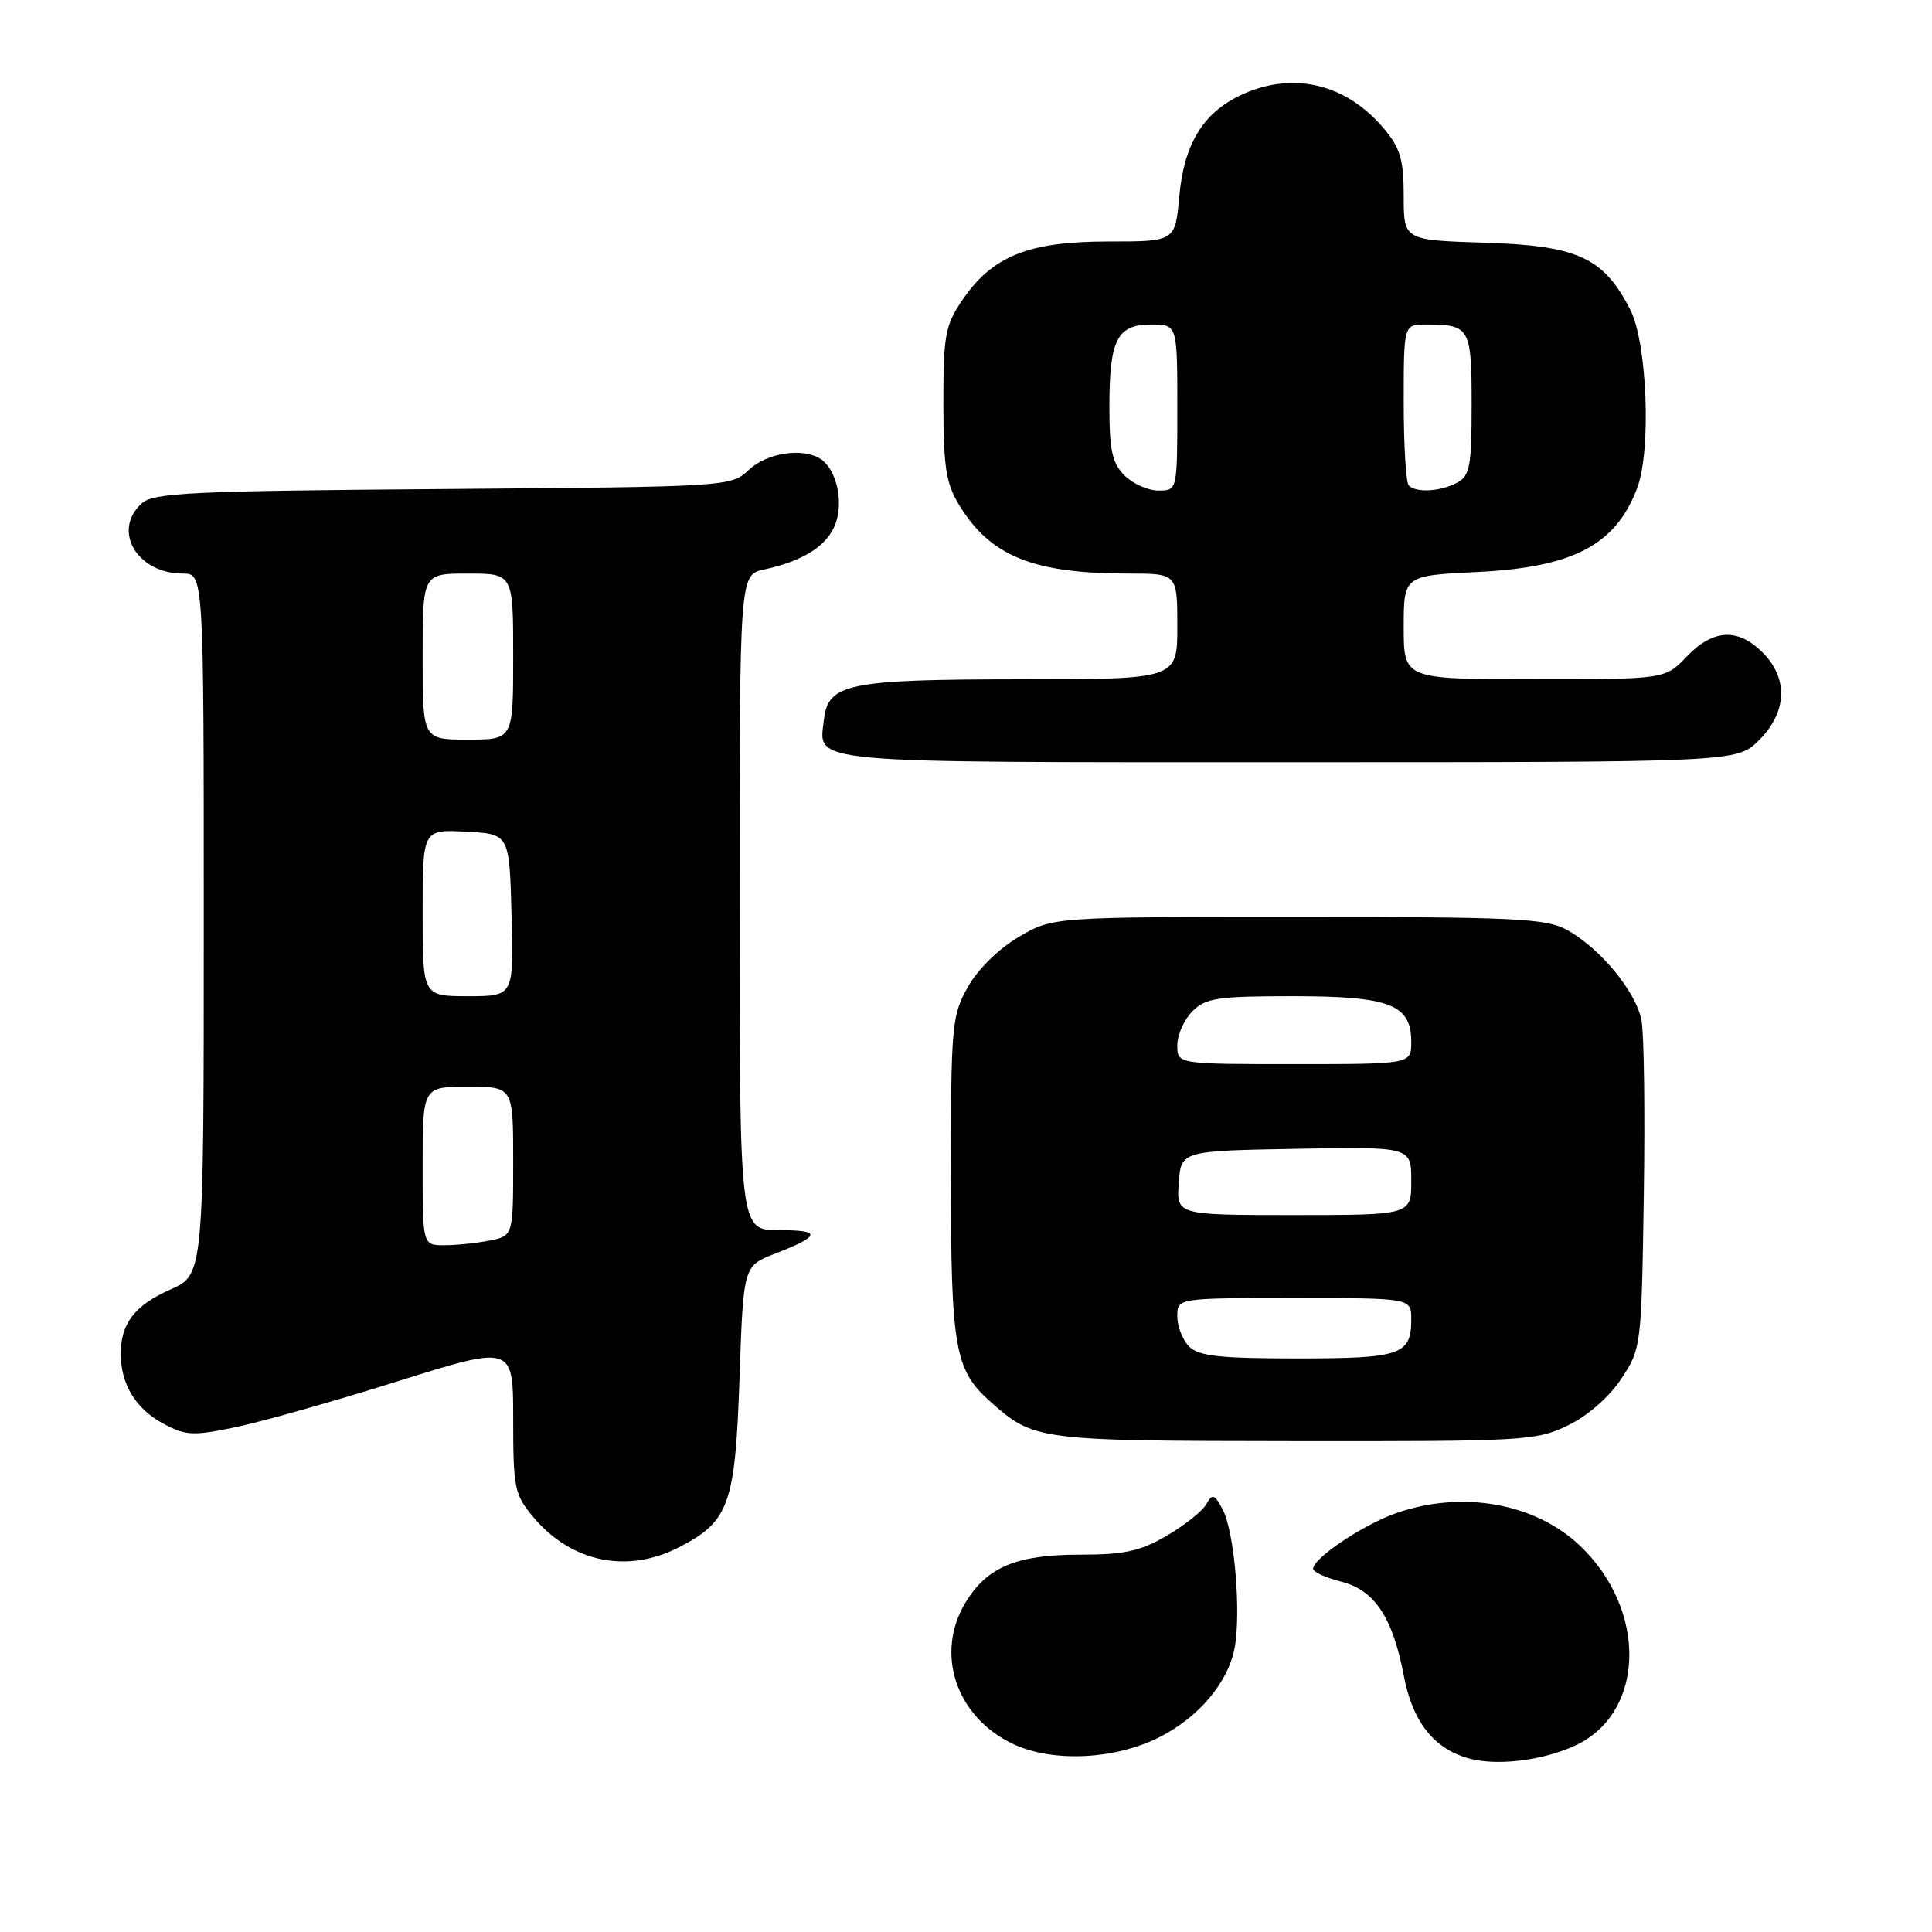 <?xml version="1.0" encoding="UTF-8" standalone="no"?>
<!DOCTYPE svg PUBLIC "-//W3C//DTD SVG 1.1//EN" "http://www.w3.org/Graphics/SVG/1.1/DTD/svg11.dtd" >
<svg xmlns="http://www.w3.org/2000/svg" xmlns:xlink="http://www.w3.org/1999/xlink" version="1.1" viewBox="0 0 256 256">
 <g >
 <path fill="currentColor"
d=" M 208.73 231.29 C 218.02 226.97 218.33 213.34 209.34 204.80 C 203.37 199.14 193.68 197.44 184.94 200.52 C 180.56 202.07 174.00 206.47 174.00 207.87 C 174.00 208.30 175.67 209.06 177.70 209.57 C 182.14 210.69 184.53 214.27 186.01 222.03 C 187.15 228.05 189.89 231.60 194.44 232.95 C 198.14 234.05 204.34 233.33 208.73 231.29 Z  M 153.70 230.15 C 158.88 227.51 162.74 222.91 163.59 218.37 C 164.48 213.61 163.56 202.92 162.01 200.02 C 160.91 197.96 160.65 197.88 159.84 199.32 C 159.34 200.22 156.99 202.09 154.62 203.48 C 151.10 205.54 149.02 206.00 143.11 206.00 C 134.72 206.00 130.81 207.62 127.96 212.30 C 123.83 219.07 126.67 227.54 134.27 231.10 C 139.53 233.57 147.80 233.16 153.70 230.15 Z  M 89.89 205.06 C 96.62 201.62 97.41 199.42 97.99 182.63 C 98.50 167.75 98.50 167.75 102.67 166.13 C 108.81 163.73 108.93 163.00 103.17 163.00 C 98.00 163.00 98.00 163.00 98.00 119.58 C 98.00 76.16 98.00 76.16 101.25 75.46 C 106.53 74.32 109.72 72.25 110.75 69.28 C 111.79 66.29 110.78 62.12 108.70 60.79 C 106.33 59.29 101.61 60.01 99.24 62.25 C 96.85 64.49 96.68 64.50 58.70 64.80 C 25.32 65.05 20.33 65.29 18.78 66.70 C 14.81 70.29 18.15 76.00 24.22 76.00 C 27.00 76.00 27.00 76.00 27.00 122.45 C 27.00 168.91 27.00 168.91 22.59 170.86 C 17.86 172.95 16.00 175.36 16.00 179.39 C 16.00 183.40 17.98 186.67 21.58 188.61 C 24.59 190.23 25.55 190.29 31.13 189.13 C 34.54 188.43 44.23 185.69 52.66 183.04 C 68.00 178.23 68.00 178.23 68.00 188.04 C 68.00 197.24 68.17 198.05 70.70 201.06 C 75.70 207.00 83.07 208.54 89.89 205.06 Z  M 207.75 188.88 C 210.39 187.60 213.20 185.14 214.82 182.71 C 217.47 178.70 217.50 178.45 217.81 158.58 C 217.98 147.53 217.85 137.03 217.51 135.23 C 216.80 131.41 212.03 125.63 207.60 123.20 C 204.86 121.70 200.70 121.50 172.00 121.50 C 139.50 121.50 139.50 121.50 134.99 124.15 C 132.32 125.72 129.56 128.43 128.24 130.79 C 126.12 134.57 126.00 135.87 126.00 155.92 C 126.00 178.55 126.51 181.50 131.12 185.63 C 137.00 190.88 137.24 190.92 171.43 190.96 C 201.98 191.00 203.56 190.91 207.75 188.88 Z  M 233.08 98.08 C 236.81 94.35 236.99 89.90 233.55 86.45 C 230.27 83.18 226.99 83.35 223.50 87.00 C 220.63 90.00 220.63 90.00 203.31 90.00 C 186.00 90.00 186.00 90.00 186.00 83.13 C 186.00 76.27 186.00 76.27 195.75 75.79 C 208.44 75.18 214.08 72.22 216.93 64.68 C 218.82 59.71 218.27 45.45 216.02 41.04 C 212.49 34.12 209.07 32.55 196.75 32.16 C 186.00 31.82 186.00 31.82 186.00 25.99 C 186.00 21.15 185.55 19.62 183.38 17.04 C 178.32 11.03 171.22 9.38 164.38 12.62 C 159.37 15.00 156.89 19.10 156.26 26.04 C 155.72 32.00 155.72 32.00 146.82 32.00 C 136.28 32.00 131.48 33.93 127.53 39.74 C 125.24 43.11 125.00 44.40 125.00 53.48 C 125.01 61.86 125.35 64.06 127.08 66.90 C 131.23 73.71 136.88 76.00 149.55 76.00 C 156.00 76.00 156.00 76.00 156.00 83.00 C 156.00 90.00 156.00 90.00 135.25 90.01 C 112.36 90.03 109.73 90.57 109.18 95.33 C 108.49 101.24 105.85 101.00 170.70 101.00 C 230.15 101.00 230.15 101.00 233.08 98.08 Z  M 56.00 154.50 C 56.00 144.00 56.00 144.00 62.00 144.00 C 68.00 144.00 68.00 144.00 68.00 153.88 C 68.00 163.75 68.00 163.75 64.88 164.38 C 63.16 164.72 60.46 165.00 58.88 165.00 C 56.00 165.00 56.00 165.00 56.00 154.50 Z  M 56.00 120.95 C 56.00 109.90 56.00 109.90 61.75 110.20 C 67.50 110.50 67.50 110.50 67.78 121.25 C 68.07 132.00 68.07 132.00 62.03 132.00 C 56.00 132.00 56.00 132.00 56.00 120.95 Z  M 56.00 87.00 C 56.00 76.00 56.00 76.00 62.00 76.00 C 68.00 76.00 68.00 76.00 68.00 87.00 C 68.00 98.00 68.00 98.00 62.00 98.00 C 56.00 98.00 56.00 98.00 56.00 87.00 Z  M 157.57 178.43 C 156.71 177.56 156.00 175.76 156.00 174.43 C 156.00 172.00 156.00 172.00 171.50 172.00 C 187.00 172.00 187.00 172.00 187.00 174.80 C 187.00 179.54 185.66 180.00 171.87 180.00 C 161.63 180.00 158.84 179.69 157.57 178.43 Z  M 156.19 156.75 C 156.50 152.50 156.50 152.50 171.75 152.22 C 187.00 151.95 187.00 151.95 187.00 156.47 C 187.00 161.00 187.00 161.00 171.44 161.00 C 155.89 161.00 155.89 161.00 156.19 156.75 Z  M 156.00 138.50 C 156.00 137.12 156.90 135.10 158.00 134.00 C 159.76 132.24 161.33 132.00 171.28 132.00 C 184.18 132.00 187.00 133.09 187.00 138.06 C 187.00 141.00 187.00 141.00 171.50 141.00 C 156.00 141.00 156.00 141.00 156.00 138.50 Z  M 149.00 63.00 C 147.38 61.38 147.00 59.67 147.00 53.93 C 147.00 44.99 148.01 43.00 152.54 43.00 C 156.00 43.00 156.00 43.00 156.00 54.00 C 156.00 65.00 156.00 65.00 153.50 65.00 C 152.12 65.00 150.10 64.10 149.00 63.00 Z  M 186.67 64.33 C 186.30 63.97 186.00 59.02 186.00 53.33 C 186.00 43.00 186.00 43.00 188.92 43.00 C 194.77 43.00 195.00 43.39 195.00 53.57 C 195.00 61.80 194.77 63.05 193.07 63.96 C 190.87 65.14 187.66 65.33 186.67 64.33 Z "/>
</g>
</svg>